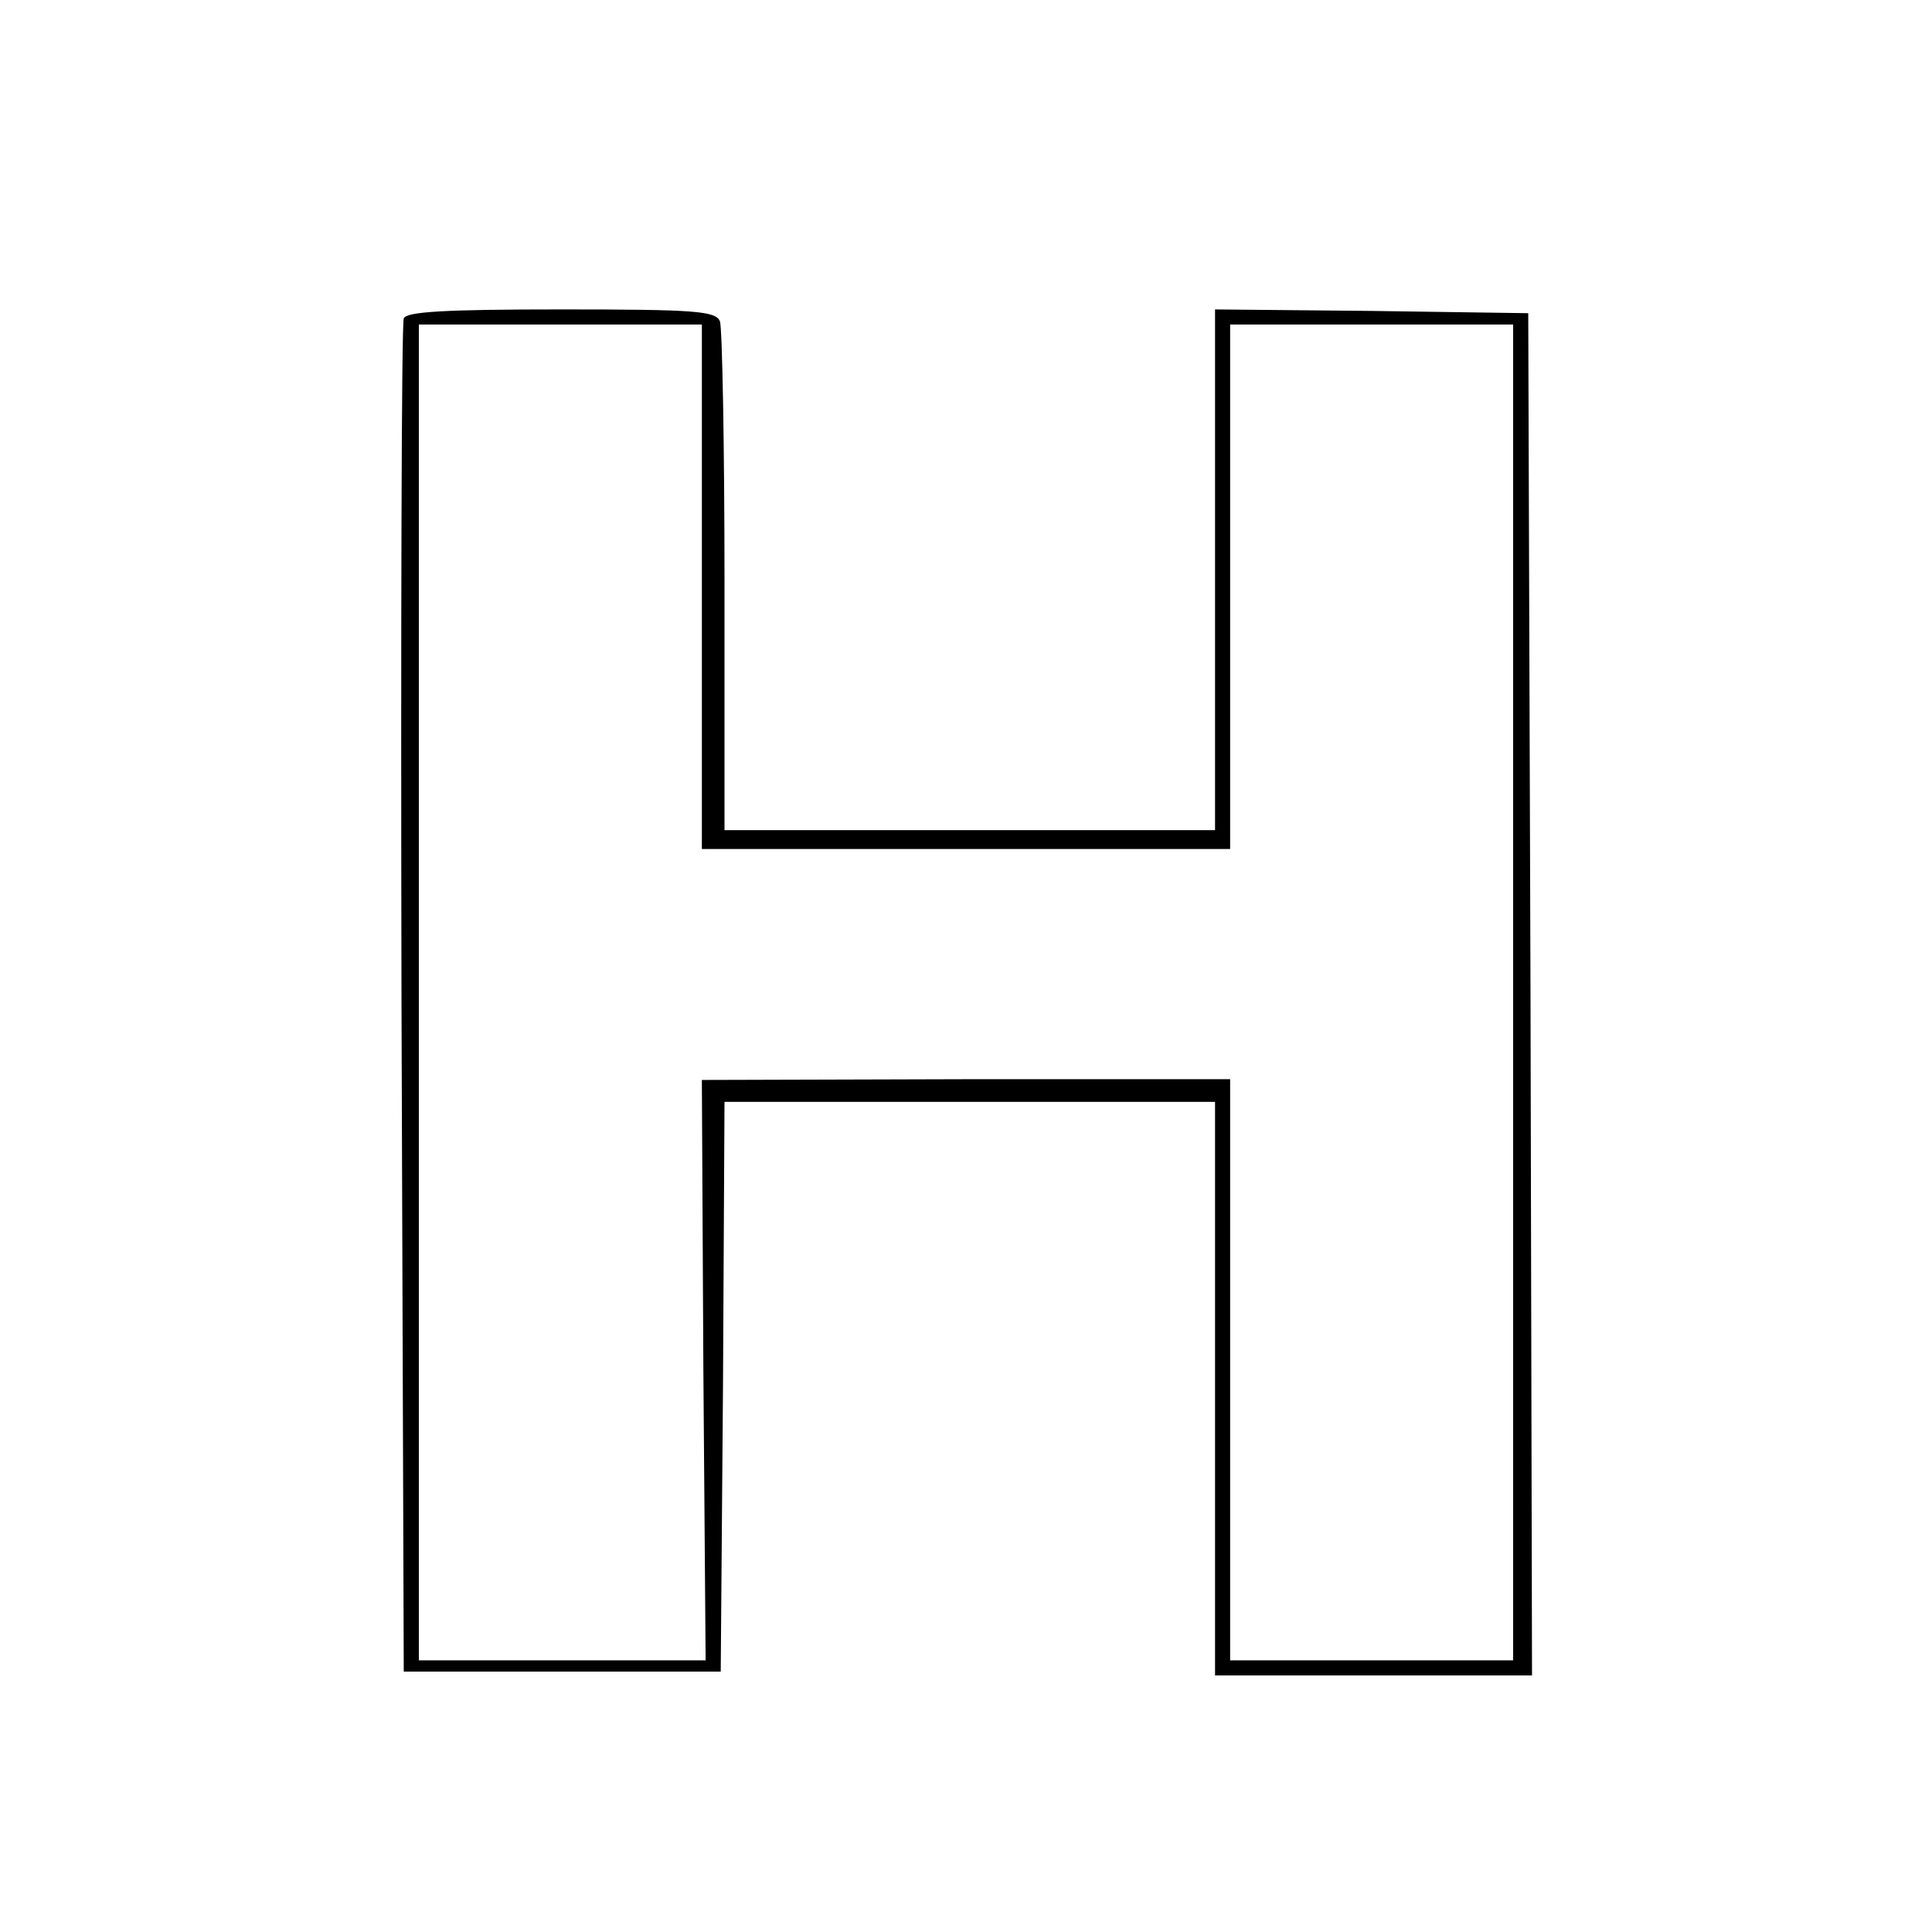 <?xml version="1.0" standalone="no"?>
<!DOCTYPE svg PUBLIC "-//W3C//DTD SVG 20010904//EN"
 "http://www.w3.org/TR/2001/REC-SVG-20010904/DTD/svg10.dtd">
<svg version="1.0" xmlns="http://www.w3.org/2000/svg"
 width="256pt" height="256pt" viewBox="0 0 256 256"
 preserveAspectRatio="xMidYMid meet">
<g transform="translate(0,256) scale(0.1,-0.1)"
fill="#000000" stroke="none">
<path d="M535 2138 c-3 -7 -4 -413 -3 -903 l3 -890 210 0 210 0 3 378 2 377
325 0 325 0 0 -380 0 -380 210 0 210 0 -2 903 -3 902 -207 3 -208 2 0 -345 0
-345 -325 0 -325 0 0 329 c0 181 -3 336 -6 345 -5 14 -33 16 -210 16 -155 0
-206 -3 -209 -12z m395 -355 l0 -348 350 0 350 0 0 348 0 347 188 0 187 0 0
-885 0 -885 -187 0 -188 0 0 385 0 385 -350 0 -350 -1 2 -384 3 -385 -190 0
-190 0 0 885 0 885 188 0 187 0 0 -347z"/>
</g>
</svg>
